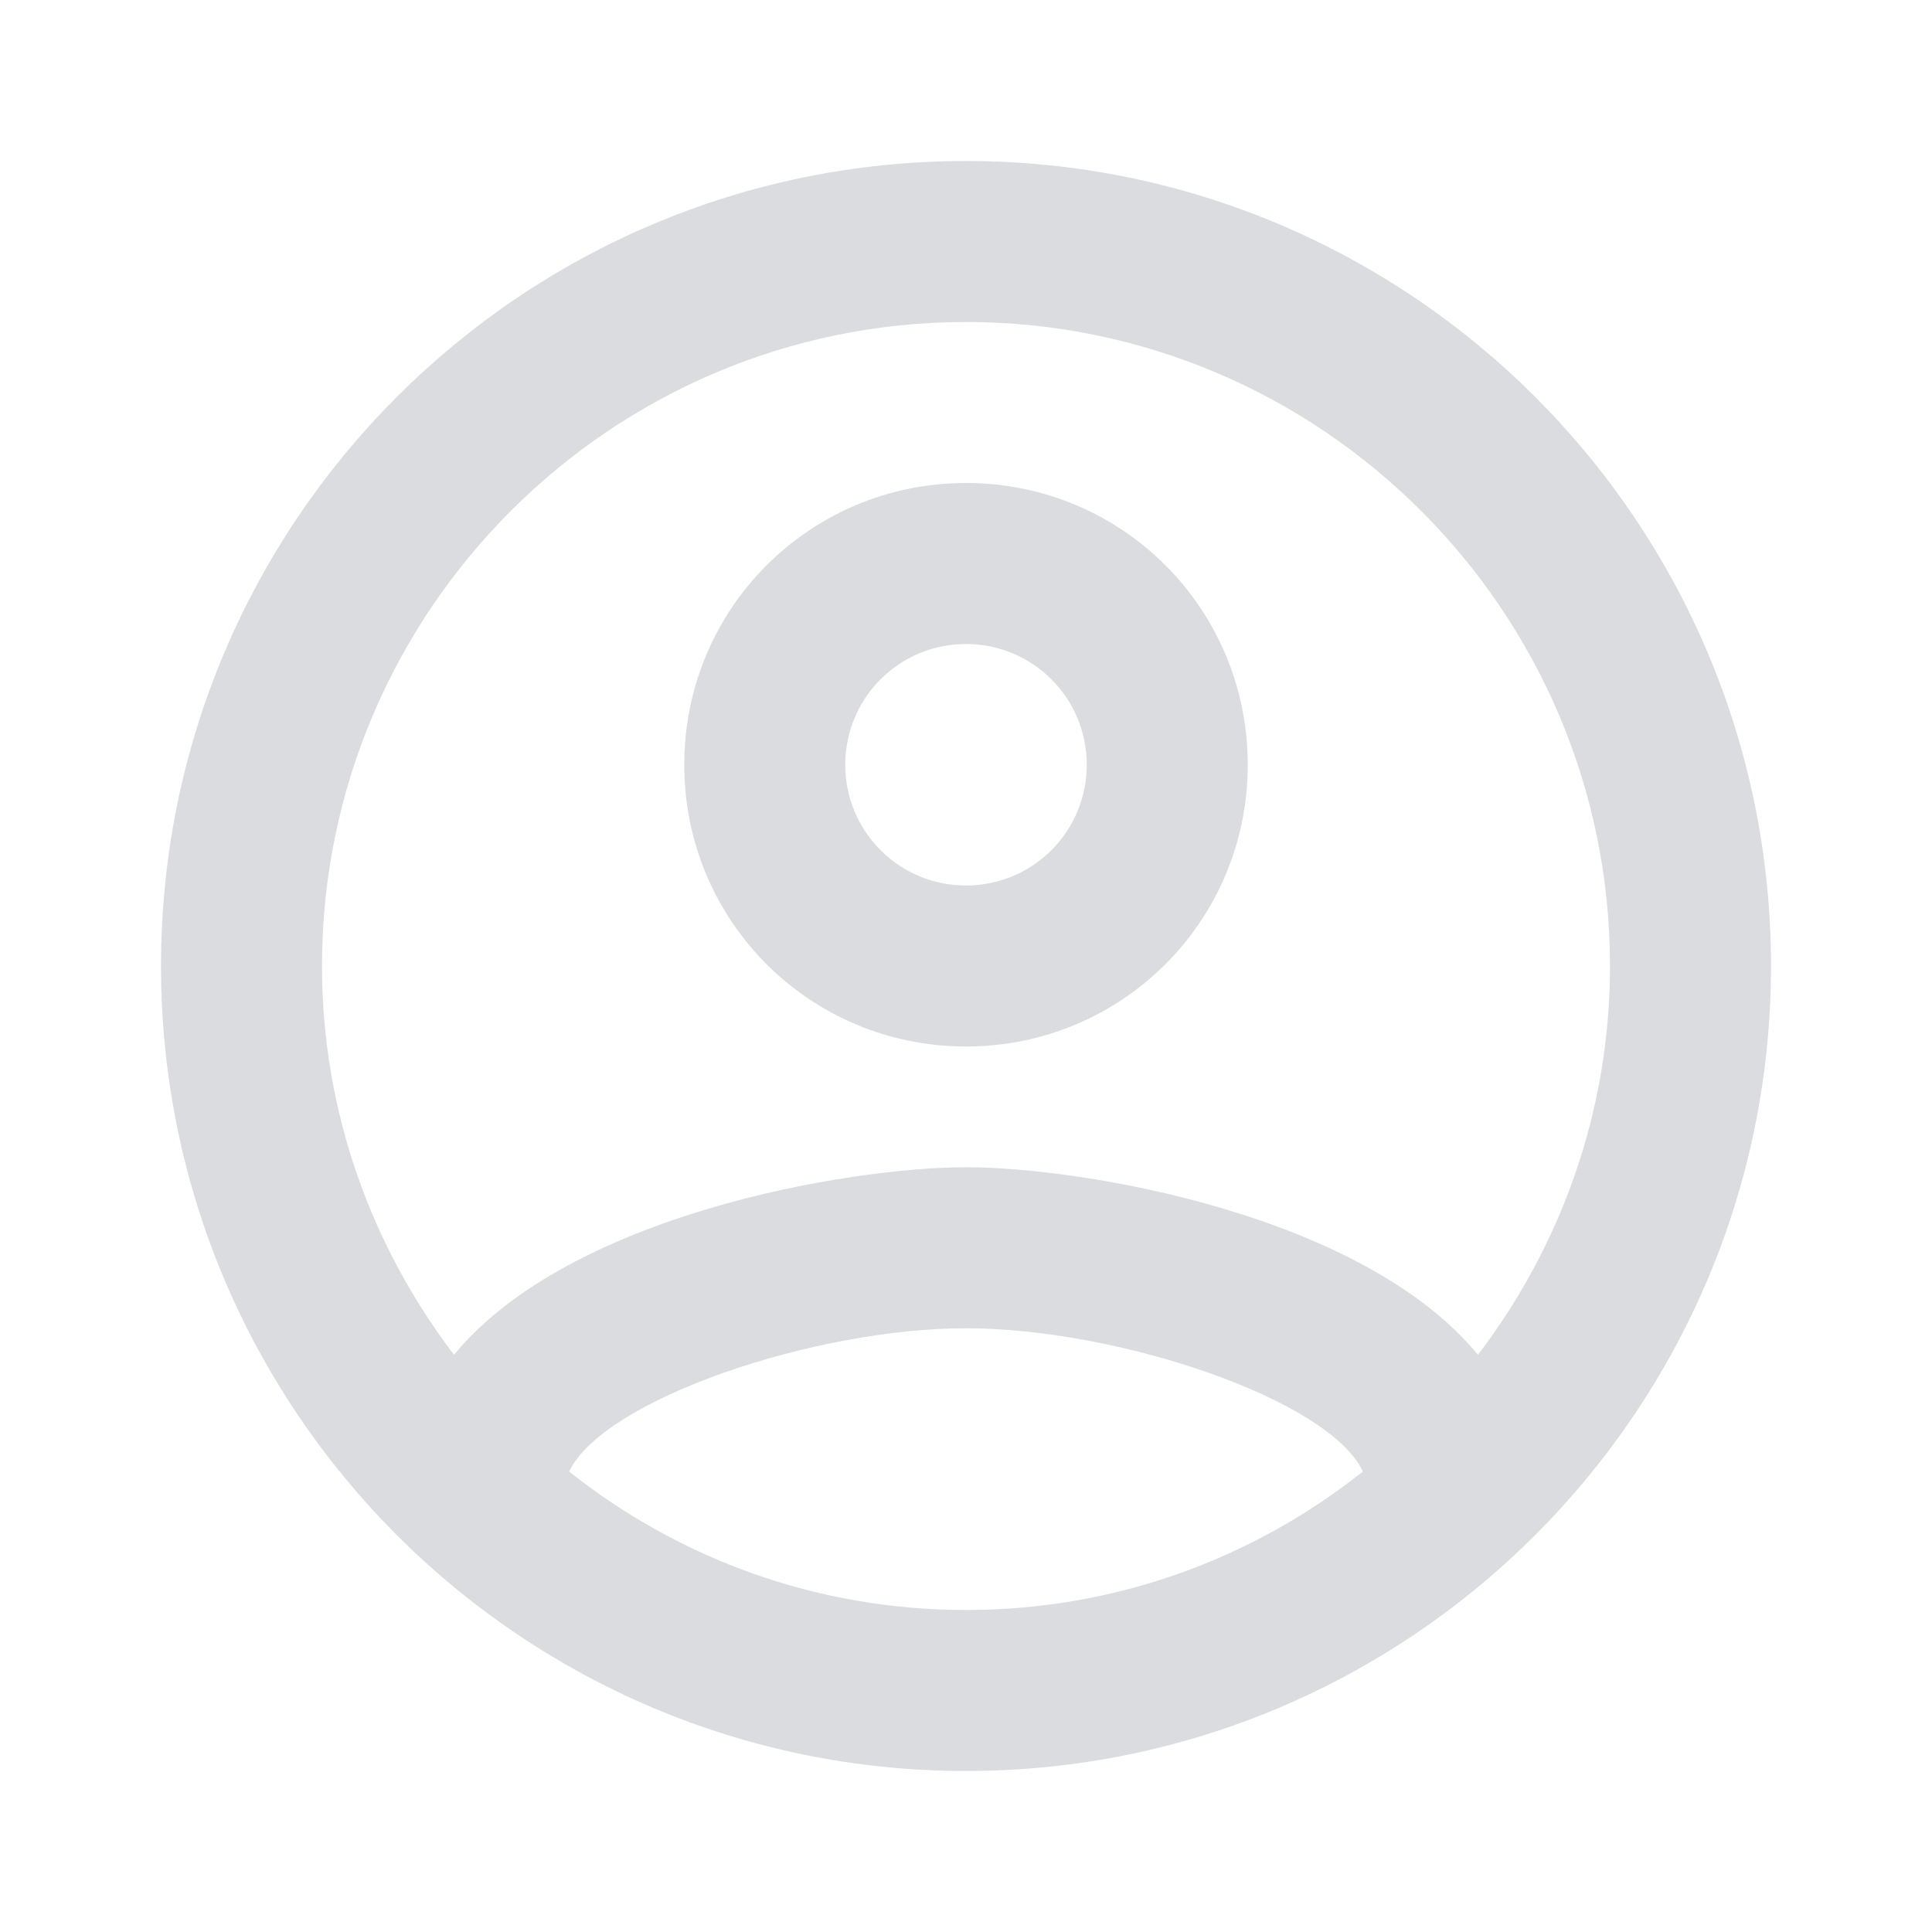 <?xml version="1.0" encoding="UTF-8"?><svg xmlns="http://www.w3.org/2000/svg" viewBox="0 0 24 24"><defs><style>.d{fill:none;}.e{fill:#dadce0;}</style></defs><g id="a"/><g id="b"><g id="c"><path class="d" d="M0,0H24V24H0V0Z"/><path class="e" d="M12,2C6.48,2,2,6.48,2,12s4.48,10,10,10,10-4.48,10-10S17.52,2,12,2ZM7.07,18.28c.43-.9,3.05-1.78,4.93-1.78s4.51,.88,4.93,1.78c-1.36,1.08-3.07,1.72-4.93,1.72s-3.57-.64-4.93-1.72Zm11.29-1.45c-1.43-1.74-4.9-2.33-6.36-2.33s-4.93,.59-6.36,2.33c-1.02-1.34-1.64-3.01-1.64-4.83,0-4.41,3.59-8,8-8s8,3.59,8,8c0,1.82-.62,3.49-1.64,4.83ZM12,6c-1.94,0-3.5,1.56-3.5,3.5s1.56,3.5,3.5,3.5,3.5-1.56,3.5-3.5-1.56-3.5-3.5-3.5Zm0,5c-.83,0-1.5-.67-1.5-1.5s.67-1.5,1.5-1.5,1.5,.67,1.5,1.5-.67,1.5-1.5,1.5Z"/></g></g></svg>
